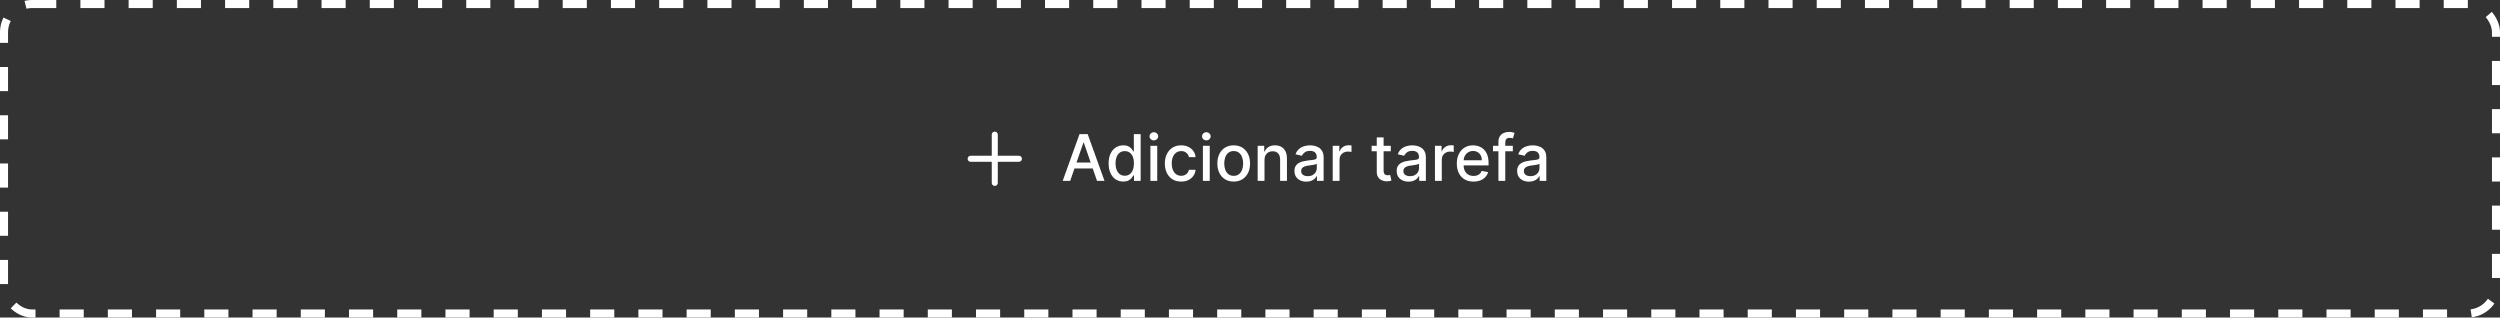 <svg width="622" height="79" viewBox="0 0 622 79" fill="none" xmlns="http://www.w3.org/2000/svg">
<rect x="0" y="0" width="622" height="79" fill="#333333" stroke="none"/>
<rect x="1" y="1" width="620" height="77" rx="7" stroke="white" stroke-width="2" stroke-dasharray="6 6"/>
<path d="M241.5 39.5H253.5" stroke="white" stroke-width="1.5" stroke-linecap="round" stroke-linejoin="round"/>
<path d="M247.5 45.5V33.5" stroke="white" stroke-width="1.5" stroke-linecap="round" stroke-linejoin="round"/>
<path d="M266.261 45H264.398L268.585 33.364H270.614L274.801 45H272.938L269.648 35.477H269.557L266.261 45ZM266.574 40.443H272.619V41.92H266.574V40.443ZM279.472 45.17C278.767 45.17 278.138 44.99 277.585 44.631C277.036 44.267 276.604 43.75 276.29 43.08C275.979 42.405 275.824 41.597 275.824 40.653C275.824 39.71 275.981 38.903 276.295 38.233C276.614 37.562 277.049 37.049 277.602 36.693C278.155 36.337 278.782 36.159 279.483 36.159C280.025 36.159 280.46 36.25 280.79 36.432C281.123 36.61 281.381 36.818 281.562 37.057C281.748 37.295 281.892 37.506 281.994 37.688H282.097V33.364H283.795V45H282.136V43.642H281.994C281.892 43.828 281.744 44.04 281.551 44.278C281.362 44.517 281.1 44.725 280.767 44.903C280.434 45.081 280.002 45.17 279.472 45.17ZM279.847 43.722C280.335 43.722 280.748 43.593 281.085 43.335C281.426 43.074 281.684 42.712 281.858 42.25C282.036 41.788 282.125 41.25 282.125 40.636C282.125 40.03 282.038 39.5 281.864 39.045C281.689 38.591 281.434 38.237 281.097 37.983C280.759 37.729 280.343 37.602 279.847 37.602C279.335 37.602 278.909 37.735 278.568 38C278.227 38.265 277.97 38.627 277.795 39.085C277.625 39.544 277.54 40.061 277.54 40.636C277.54 41.22 277.627 41.744 277.801 42.21C277.975 42.676 278.233 43.045 278.574 43.318C278.919 43.587 279.343 43.722 279.847 43.722ZM286.22 45V36.273H287.919V45H286.22ZM287.078 34.926C286.783 34.926 286.529 34.828 286.317 34.631C286.108 34.43 286.004 34.191 286.004 33.915C286.004 33.635 286.108 33.396 286.317 33.199C286.529 32.998 286.783 32.898 287.078 32.898C287.374 32.898 287.625 32.998 287.834 33.199C288.046 33.396 288.152 33.635 288.152 33.915C288.152 34.191 288.046 34.43 287.834 34.631C287.625 34.828 287.374 34.926 287.078 34.926ZM293.881 45.176C293.036 45.176 292.309 44.985 291.699 44.602C291.093 44.216 290.627 43.684 290.301 43.006C289.975 42.328 289.812 41.551 289.812 40.676C289.812 39.79 289.979 39.008 290.312 38.33C290.646 37.648 291.116 37.115 291.722 36.733C292.328 36.35 293.042 36.159 293.864 36.159C294.527 36.159 295.117 36.282 295.636 36.528C296.155 36.771 296.574 37.112 296.892 37.551C297.214 37.99 297.405 38.504 297.466 39.091H295.812C295.722 38.682 295.513 38.33 295.188 38.034C294.866 37.739 294.434 37.591 293.892 37.591C293.419 37.591 293.004 37.716 292.648 37.966C292.295 38.212 292.021 38.564 291.824 39.023C291.627 39.477 291.528 40.015 291.528 40.636C291.528 41.273 291.625 41.822 291.818 42.284C292.011 42.746 292.284 43.104 292.636 43.358C292.992 43.612 293.411 43.739 293.892 43.739C294.214 43.739 294.506 43.68 294.767 43.562C295.032 43.441 295.254 43.269 295.432 43.045C295.614 42.822 295.741 42.553 295.812 42.239H297.466C297.405 42.803 297.222 43.307 296.915 43.75C296.608 44.193 296.197 44.542 295.682 44.795C295.17 45.049 294.57 45.176 293.881 45.176ZM299.283 45V36.273H300.982V45H299.283ZM300.141 34.926C299.845 34.926 299.591 34.828 299.379 34.631C299.171 34.43 299.067 34.191 299.067 33.915C299.067 33.635 299.171 33.396 299.379 33.199C299.591 32.998 299.845 32.898 300.141 32.898C300.436 32.898 300.688 32.998 300.896 33.199C301.108 33.396 301.214 33.635 301.214 33.915C301.214 34.191 301.108 34.43 300.896 34.631C300.688 34.828 300.436 34.926 300.141 34.926ZM306.943 45.176C306.125 45.176 305.411 44.989 304.801 44.614C304.191 44.239 303.718 43.714 303.381 43.04C303.044 42.365 302.875 41.578 302.875 40.676C302.875 39.771 303.044 38.979 303.381 38.301C303.718 37.623 304.191 37.097 304.801 36.722C305.411 36.347 306.125 36.159 306.943 36.159C307.761 36.159 308.475 36.347 309.085 36.722C309.695 37.097 310.169 37.623 310.506 38.301C310.843 38.979 311.011 39.771 311.011 40.676C311.011 41.578 310.843 42.365 310.506 43.04C310.169 43.714 309.695 44.239 309.085 44.614C308.475 44.989 307.761 45.176 306.943 45.176ZM306.949 43.75C307.479 43.75 307.919 43.61 308.267 43.33C308.616 43.049 308.873 42.676 309.04 42.21C309.21 41.744 309.295 41.231 309.295 40.67C309.295 40.114 309.21 39.602 309.04 39.136C308.873 38.667 308.616 38.29 308.267 38.006C307.919 37.722 307.479 37.58 306.949 37.58C306.415 37.58 305.972 37.722 305.619 38.006C305.271 38.29 305.011 38.667 304.841 39.136C304.674 39.602 304.591 40.114 304.591 40.67C304.591 41.231 304.674 41.744 304.841 42.21C305.011 42.676 305.271 43.049 305.619 43.33C305.972 43.61 306.415 43.75 306.949 43.75ZM314.607 39.818V45H312.908V36.273H314.538V37.693H314.646C314.847 37.231 315.161 36.86 315.589 36.58C316.021 36.299 316.565 36.159 317.22 36.159C317.815 36.159 318.336 36.284 318.783 36.534C319.23 36.78 319.576 37.148 319.822 37.636C320.069 38.125 320.192 38.729 320.192 39.449V45H318.493V39.653C318.493 39.021 318.328 38.526 317.999 38.17C317.669 37.811 317.216 37.631 316.641 37.631C316.247 37.631 315.896 37.716 315.589 37.886C315.286 38.057 315.046 38.307 314.868 38.636C314.694 38.962 314.607 39.356 314.607 39.818ZM325.01 45.193C324.457 45.193 323.957 45.091 323.51 44.886C323.063 44.678 322.709 44.377 322.447 43.983C322.19 43.589 322.061 43.106 322.061 42.534C322.061 42.042 322.156 41.636 322.345 41.318C322.535 41 322.79 40.748 323.112 40.562C323.434 40.377 323.794 40.237 324.192 40.142C324.589 40.047 324.995 39.975 325.408 39.926C325.93 39.865 326.355 39.816 326.68 39.778C327.006 39.737 327.243 39.67 327.391 39.58C327.538 39.489 327.612 39.341 327.612 39.136V39.097C327.612 38.6 327.472 38.216 327.192 37.943C326.915 37.67 326.502 37.534 325.953 37.534C325.381 37.534 324.93 37.661 324.601 37.915C324.275 38.165 324.05 38.443 323.925 38.75L322.328 38.386C322.518 37.856 322.794 37.428 323.158 37.102C323.525 36.773 323.947 36.534 324.425 36.386C324.902 36.235 325.404 36.159 325.93 36.159C326.279 36.159 326.648 36.201 327.038 36.284C327.432 36.364 327.8 36.511 328.141 36.727C328.485 36.943 328.768 37.252 328.987 37.653C329.207 38.051 329.317 38.568 329.317 39.205V45H327.658V43.807H327.589C327.48 44.026 327.315 44.242 327.095 44.455C326.875 44.667 326.593 44.843 326.249 44.983C325.904 45.123 325.491 45.193 325.01 45.193ZM325.379 43.83C325.849 43.83 326.25 43.737 326.584 43.551C326.921 43.365 327.177 43.123 327.351 42.824C327.529 42.521 327.618 42.197 327.618 41.852V40.727C327.557 40.788 327.44 40.845 327.266 40.898C327.095 40.947 326.9 40.99 326.68 41.028C326.461 41.062 326.247 41.095 326.038 41.125C325.83 41.151 325.656 41.174 325.516 41.193C325.186 41.235 324.885 41.305 324.612 41.403C324.343 41.502 324.127 41.644 323.964 41.83C323.805 42.011 323.726 42.254 323.726 42.557C323.726 42.977 323.881 43.295 324.192 43.511C324.502 43.724 324.898 43.83 325.379 43.83ZM331.58 45V36.273H333.222V37.659H333.312C333.472 37.189 333.752 36.82 334.153 36.551C334.559 36.278 335.017 36.142 335.528 36.142C335.634 36.142 335.759 36.146 335.903 36.153C336.051 36.161 336.167 36.17 336.25 36.182V37.807C336.182 37.788 336.061 37.767 335.886 37.744C335.712 37.718 335.538 37.705 335.364 37.705C334.962 37.705 334.604 37.79 334.29 37.96C333.979 38.127 333.733 38.36 333.551 38.659C333.369 38.955 333.278 39.292 333.278 39.67V45H331.58ZM346.028 36.273V37.636H341.261V36.273H346.028ZM342.54 34.182H344.239V42.438C344.239 42.767 344.288 43.015 344.386 43.182C344.485 43.345 344.612 43.456 344.767 43.517C344.926 43.574 345.098 43.602 345.284 43.602C345.42 43.602 345.54 43.593 345.642 43.574C345.744 43.555 345.824 43.54 345.881 43.528L346.188 44.932C346.089 44.97 345.949 45.008 345.767 45.045C345.585 45.087 345.358 45.11 345.085 45.114C344.638 45.121 344.222 45.042 343.835 44.875C343.449 44.708 343.136 44.451 342.898 44.102C342.659 43.754 342.54 43.316 342.54 42.79V34.182ZM350.447 45.193C349.894 45.193 349.394 45.091 348.947 44.886C348.5 44.678 348.146 44.377 347.885 43.983C347.627 43.589 347.499 43.106 347.499 42.534C347.499 42.042 347.593 41.636 347.783 41.318C347.972 41 348.228 40.748 348.55 40.562C348.872 40.377 349.232 40.237 349.629 40.142C350.027 40.047 350.432 39.975 350.845 39.926C351.368 39.865 351.792 39.816 352.118 39.778C352.444 39.737 352.68 39.67 352.828 39.58C352.976 39.489 353.05 39.341 353.05 39.136V39.097C353.05 38.6 352.91 38.216 352.629 37.943C352.353 37.67 351.94 37.534 351.391 37.534C350.819 37.534 350.368 37.661 350.038 37.915C349.713 38.165 349.487 38.443 349.362 38.75L347.766 38.386C347.955 37.856 348.232 37.428 348.595 37.102C348.963 36.773 349.385 36.534 349.862 36.386C350.339 36.235 350.841 36.159 351.368 36.159C351.716 36.159 352.086 36.201 352.476 36.284C352.87 36.364 353.237 36.511 353.578 36.727C353.923 36.943 354.205 37.252 354.425 37.653C354.644 38.051 354.754 38.568 354.754 39.205V45H353.095V43.807H353.027C352.917 44.026 352.752 44.242 352.533 44.455C352.313 44.667 352.031 44.843 351.686 44.983C351.341 45.123 350.929 45.193 350.447 45.193ZM350.817 43.83C351.286 43.83 351.688 43.737 352.021 43.551C352.358 43.365 352.614 43.123 352.788 42.824C352.966 42.521 353.055 42.197 353.055 41.852V40.727C352.995 40.788 352.877 40.845 352.703 40.898C352.533 40.947 352.338 40.99 352.118 41.028C351.898 41.062 351.684 41.095 351.476 41.125C351.268 41.151 351.093 41.174 350.953 41.193C350.624 41.235 350.322 41.305 350.05 41.403C349.781 41.502 349.565 41.644 349.402 41.83C349.243 42.011 349.163 42.254 349.163 42.557C349.163 42.977 349.319 43.295 349.629 43.511C349.94 43.724 350.336 43.83 350.817 43.83ZM357.017 45V36.273H358.659V37.659H358.75C358.909 37.189 359.189 36.82 359.591 36.551C359.996 36.278 360.455 36.142 360.966 36.142C361.072 36.142 361.197 36.146 361.341 36.153C361.489 36.161 361.604 36.17 361.688 36.182V37.807C361.619 37.788 361.498 37.767 361.324 37.744C361.15 37.718 360.975 37.705 360.801 37.705C360.4 37.705 360.042 37.79 359.727 37.96C359.417 38.127 359.17 38.36 358.989 38.659C358.807 38.955 358.716 39.292 358.716 39.67V45H357.017ZM366.607 45.176C365.747 45.176 365.006 44.992 364.385 44.625C363.768 44.254 363.29 43.733 362.953 43.062C362.62 42.388 362.453 41.599 362.453 40.693C362.453 39.799 362.62 39.011 362.953 38.33C363.29 37.648 363.76 37.115 364.362 36.733C364.968 36.35 365.677 36.159 366.487 36.159C366.98 36.159 367.457 36.24 367.919 36.403C368.381 36.566 368.796 36.822 369.163 37.17C369.531 37.519 369.821 37.972 370.033 38.528C370.245 39.081 370.351 39.754 370.351 40.545V41.148H363.413V39.875H368.686C368.686 39.428 368.595 39.032 368.413 38.688C368.232 38.339 367.976 38.064 367.646 37.864C367.321 37.663 366.938 37.562 366.499 37.562C366.021 37.562 365.605 37.68 365.249 37.915C364.896 38.146 364.624 38.449 364.43 38.824C364.241 39.195 364.146 39.599 364.146 40.034V41.028C364.146 41.612 364.249 42.108 364.453 42.517C364.661 42.926 364.951 43.239 365.322 43.455C365.694 43.667 366.127 43.773 366.624 43.773C366.946 43.773 367.239 43.727 367.504 43.636C367.769 43.542 367.999 43.401 368.192 43.216C368.385 43.03 368.533 42.801 368.635 42.528L370.243 42.818C370.114 43.292 369.883 43.706 369.55 44.062C369.22 44.415 368.805 44.689 368.305 44.886C367.809 45.08 367.243 45.176 366.607 45.176ZM376.389 36.273V37.636H371.457V36.273H376.389ZM372.81 45V35.261C372.81 34.716 372.929 34.263 373.168 33.903C373.406 33.54 373.723 33.269 374.116 33.091C374.51 32.909 374.938 32.818 375.401 32.818C375.741 32.818 376.033 32.847 376.276 32.903C376.518 32.956 376.698 33.006 376.815 33.051L376.418 34.426C376.338 34.403 376.236 34.377 376.111 34.347C375.986 34.312 375.834 34.295 375.656 34.295C375.243 34.295 374.948 34.398 374.77 34.602C374.596 34.807 374.509 35.102 374.509 35.489V45H372.81ZM380.416 45.193C379.863 45.193 379.363 45.091 378.916 44.886C378.469 44.678 378.115 44.377 377.854 43.983C377.596 43.589 377.467 43.106 377.467 42.534C377.467 42.042 377.562 41.636 377.751 41.318C377.941 41 378.196 40.748 378.518 40.562C378.84 40.377 379.2 40.237 379.598 40.142C379.996 40.047 380.401 39.975 380.814 39.926C381.337 39.865 381.761 39.816 382.087 39.778C382.412 39.737 382.649 39.67 382.797 39.58C382.945 39.489 383.018 39.341 383.018 39.136V39.097C383.018 38.6 382.878 38.216 382.598 37.943C382.321 37.67 381.909 37.534 381.359 37.534C380.787 37.534 380.337 37.661 380.007 37.915C379.681 38.165 379.456 38.443 379.331 38.75L377.734 38.386C377.924 37.856 378.2 37.428 378.564 37.102C378.931 36.773 379.354 36.534 379.831 36.386C380.308 36.235 380.81 36.159 381.337 36.159C381.685 36.159 382.054 36.201 382.445 36.284C382.839 36.364 383.206 36.511 383.547 36.727C383.892 36.943 384.174 37.252 384.393 37.653C384.613 38.051 384.723 38.568 384.723 39.205V45H383.064V43.807H382.996C382.886 44.026 382.721 44.242 382.501 44.455C382.282 44.667 382 44.843 381.655 44.983C381.31 45.123 380.897 45.193 380.416 45.193ZM380.786 43.83C381.255 43.83 381.657 43.737 381.99 43.551C382.327 43.365 382.583 43.123 382.757 42.824C382.935 42.521 383.024 42.197 383.024 41.852V40.727C382.964 40.788 382.846 40.845 382.672 40.898C382.501 40.947 382.306 40.99 382.087 41.028C381.867 41.062 381.653 41.095 381.445 41.125C381.236 41.151 381.062 41.174 380.922 41.193C380.592 41.235 380.291 41.305 380.018 41.403C379.75 41.502 379.534 41.644 379.371 41.83C379.212 42.011 379.132 42.254 379.132 42.557C379.132 42.977 379.287 43.295 379.598 43.511C379.909 43.724 380.304 43.83 380.786 43.83Z" fill="white"/>
</svg>
